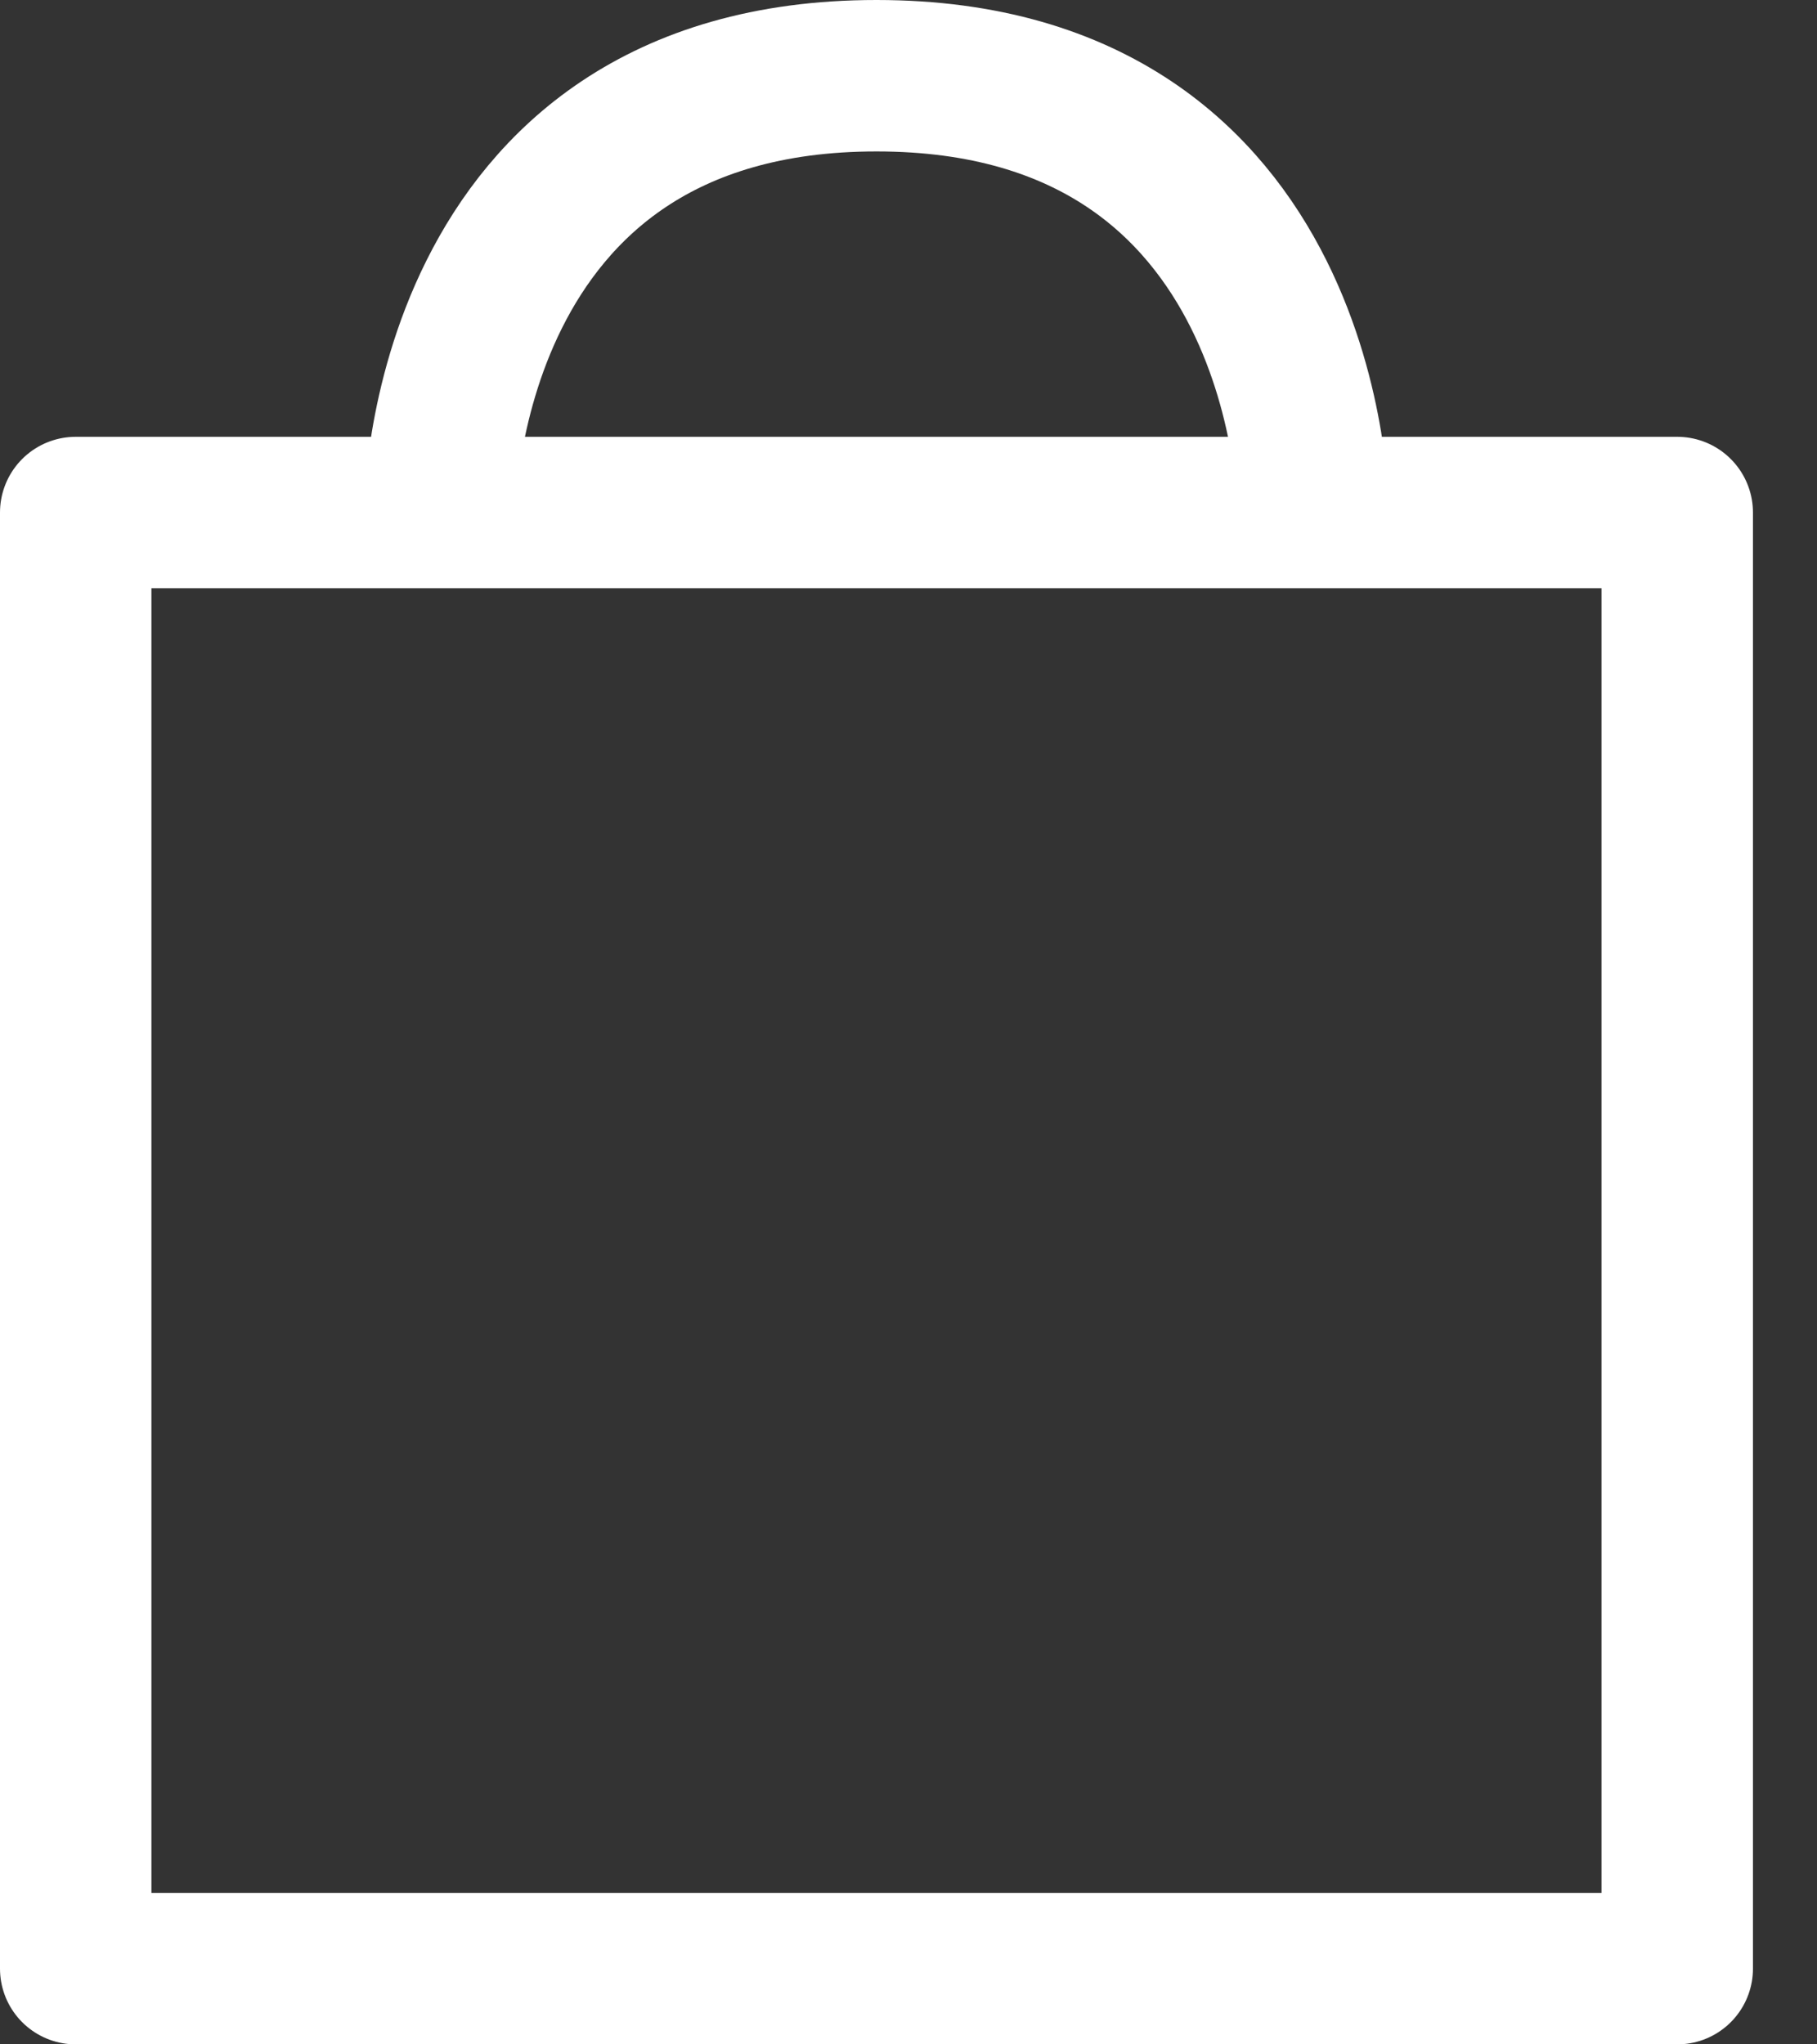 <svg width="24" height="27" viewBox="0 0 24 27" fill="none" xmlns="http://www.w3.org/2000/svg">
<rect x="0" y="0" width="24" height="27" fill="#333333" stroke="none"/>
<path d="M5.808 6.769C5.808 6.769 5.808 1 11.577 1C17.346 1 17.346 6.769 17.346 6.769M1 6.769V26H22.154V6.769H1Z" stroke="white" stroke-width="2" stroke-linecap="round" stroke-linejoin="round"/>
</svg>
